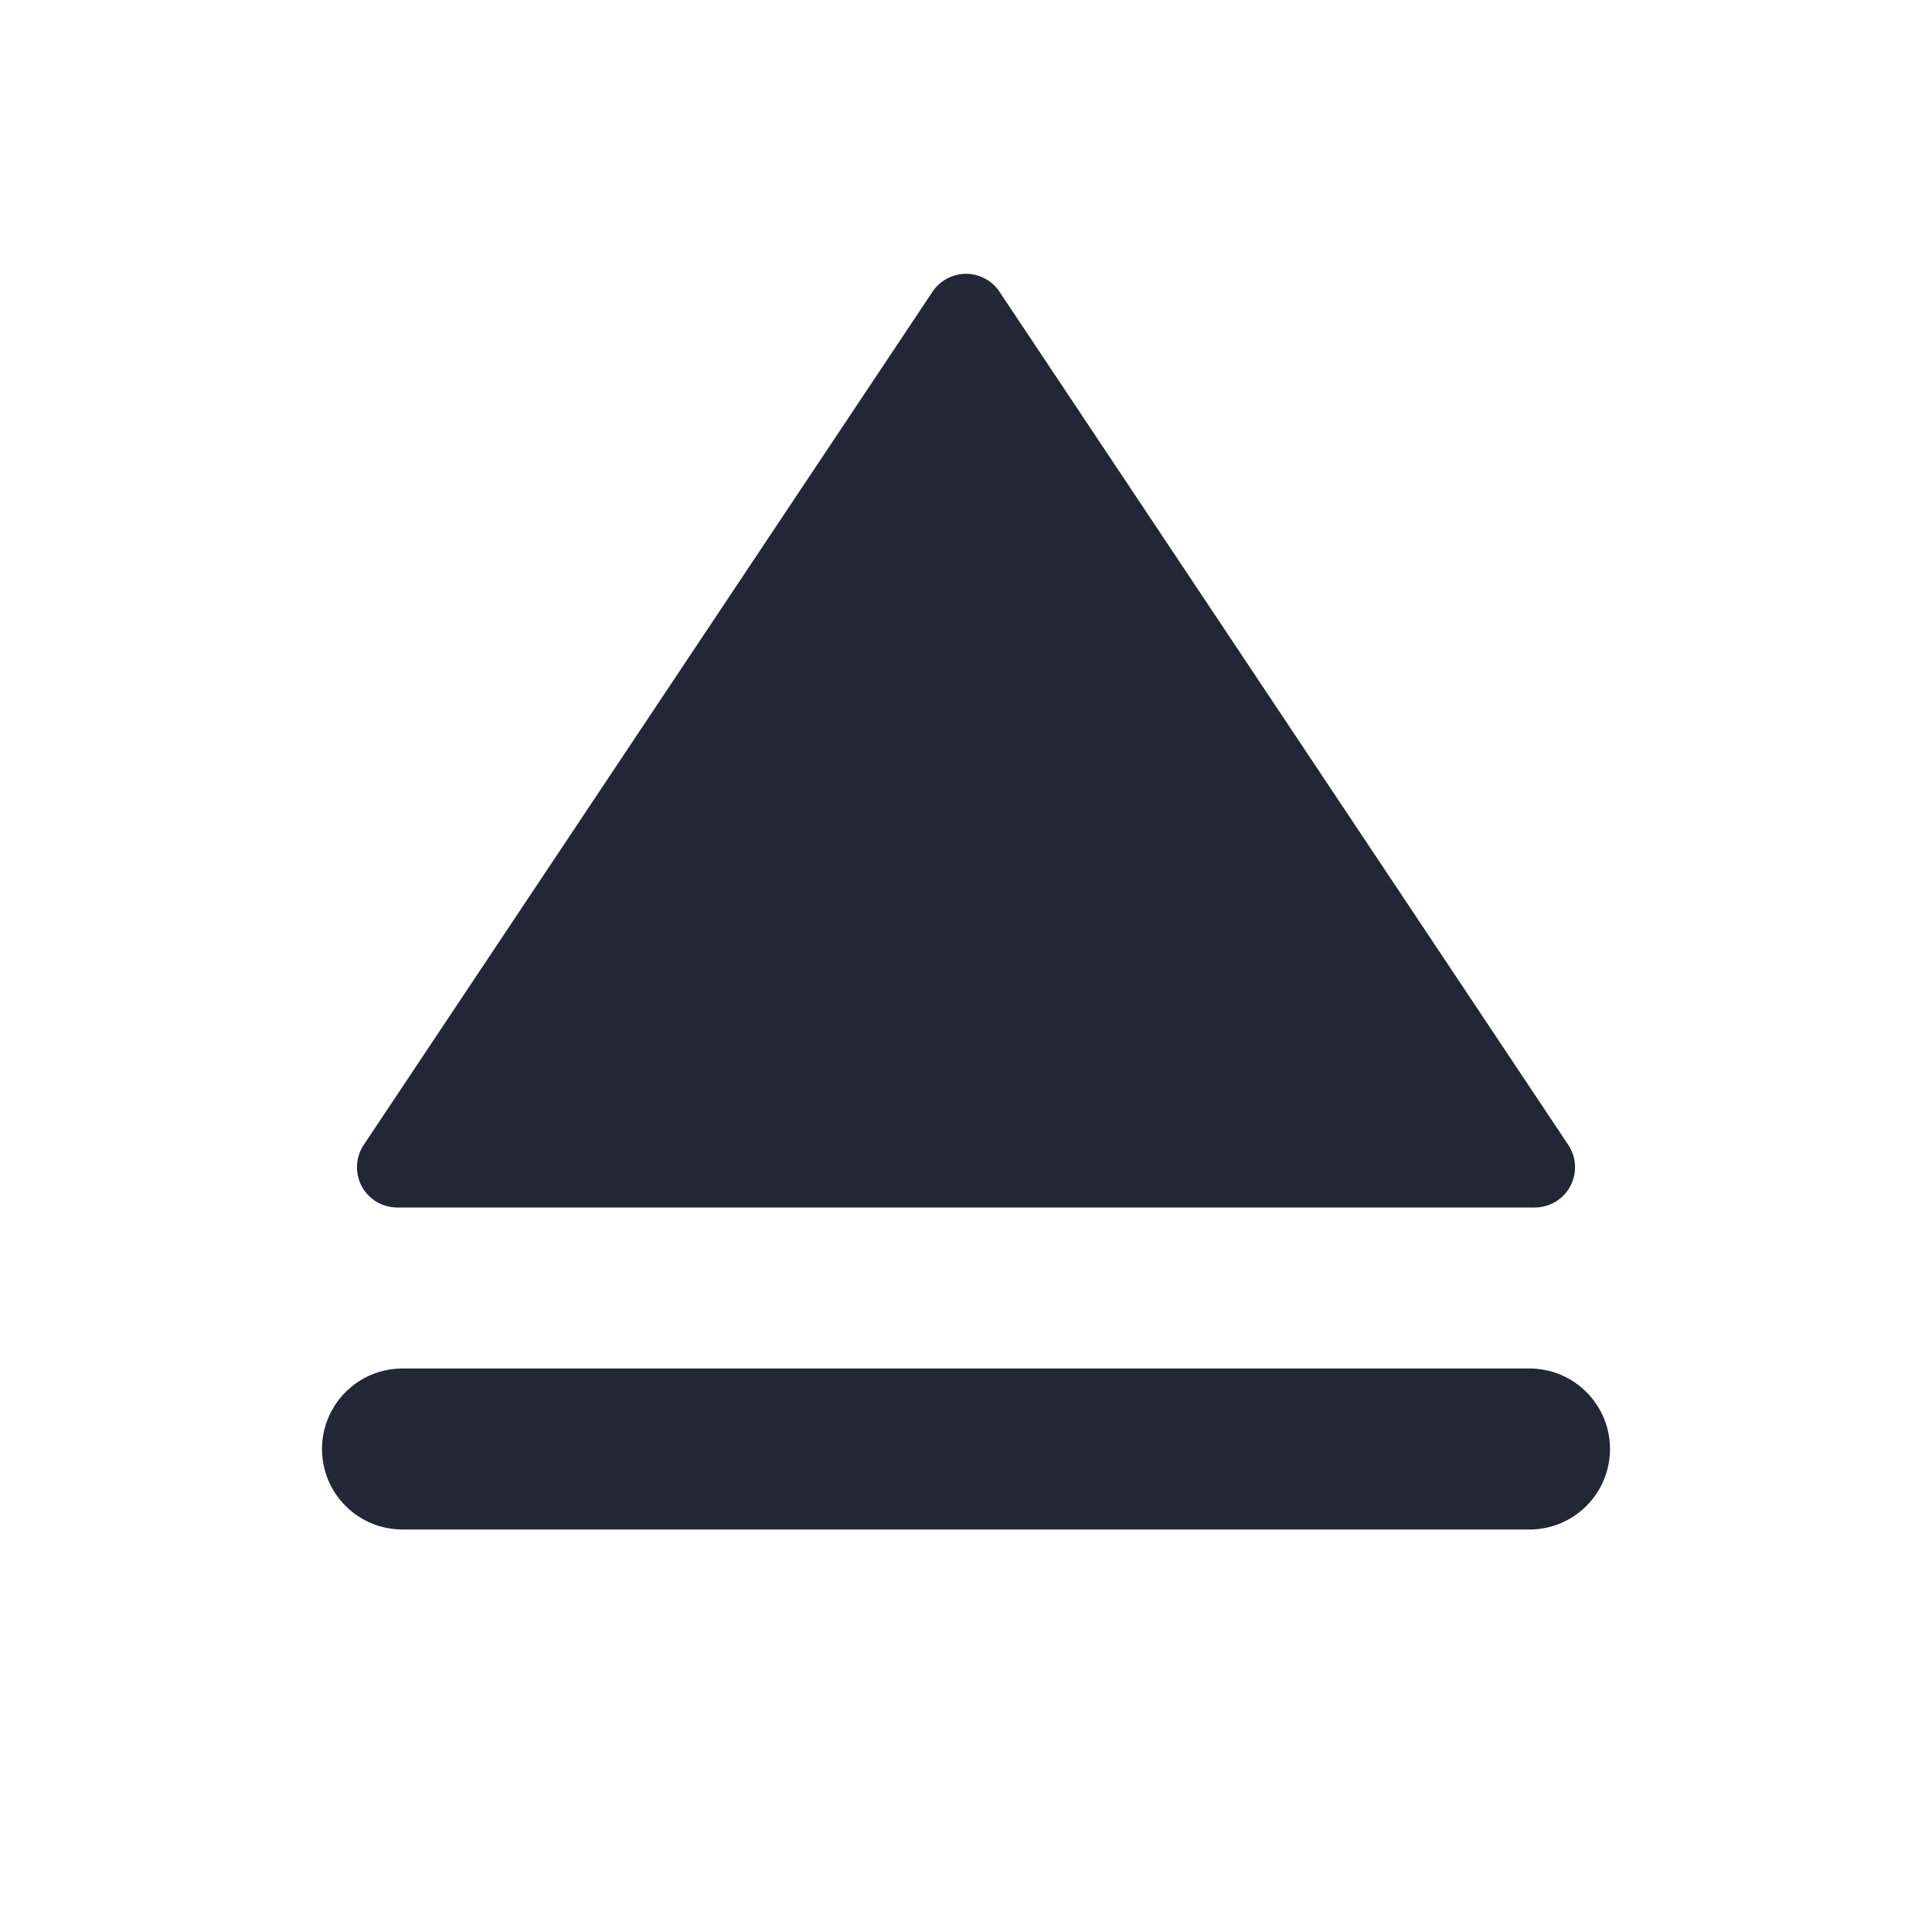 <svg width="24" height="24" viewBox="0 0 24 24" fill="none" xmlns="http://www.w3.org/2000/svg">
<g clip-path="url(#clip0_18_15161)">
<path d="M12.416 3.624L19.482 14.223C19.532 14.298 19.561 14.386 19.565 14.476C19.57 14.566 19.549 14.656 19.506 14.736C19.464 14.816 19.4 14.882 19.323 14.929C19.245 14.975 19.156 15 19.066 15H4.934C4.844 15 4.755 14.975 4.677 14.929C4.6 14.882 4.536 14.816 4.493 14.736C4.451 14.656 4.431 14.566 4.435 14.476C4.439 14.386 4.468 14.298 4.518 14.223L11.584 3.624C11.63 3.555 11.691 3.499 11.764 3.461C11.837 3.422 11.918 3.401 12 3.401C12.082 3.401 12.163 3.422 12.236 3.461C12.309 3.499 12.37 3.555 12.416 3.624ZM5 17H19C19.265 17 19.52 17.105 19.707 17.293C19.895 17.48 20 17.735 20 18C20 18.265 19.895 18.52 19.707 18.707C19.52 18.895 19.265 19 19 19H5C4.735 19 4.48 18.895 4.293 18.707C4.105 18.52 4 18.265 4 18C4 17.735 4.105 17.48 4.293 17.293C4.48 17.105 4.735 17 5 17Z" fill="#232634"/>
</g>
<defs>
<clipPath id="clip0_18_15161">
<rect width="24" height="24" fill="white"/>
</clipPath>
</defs>
</svg>

